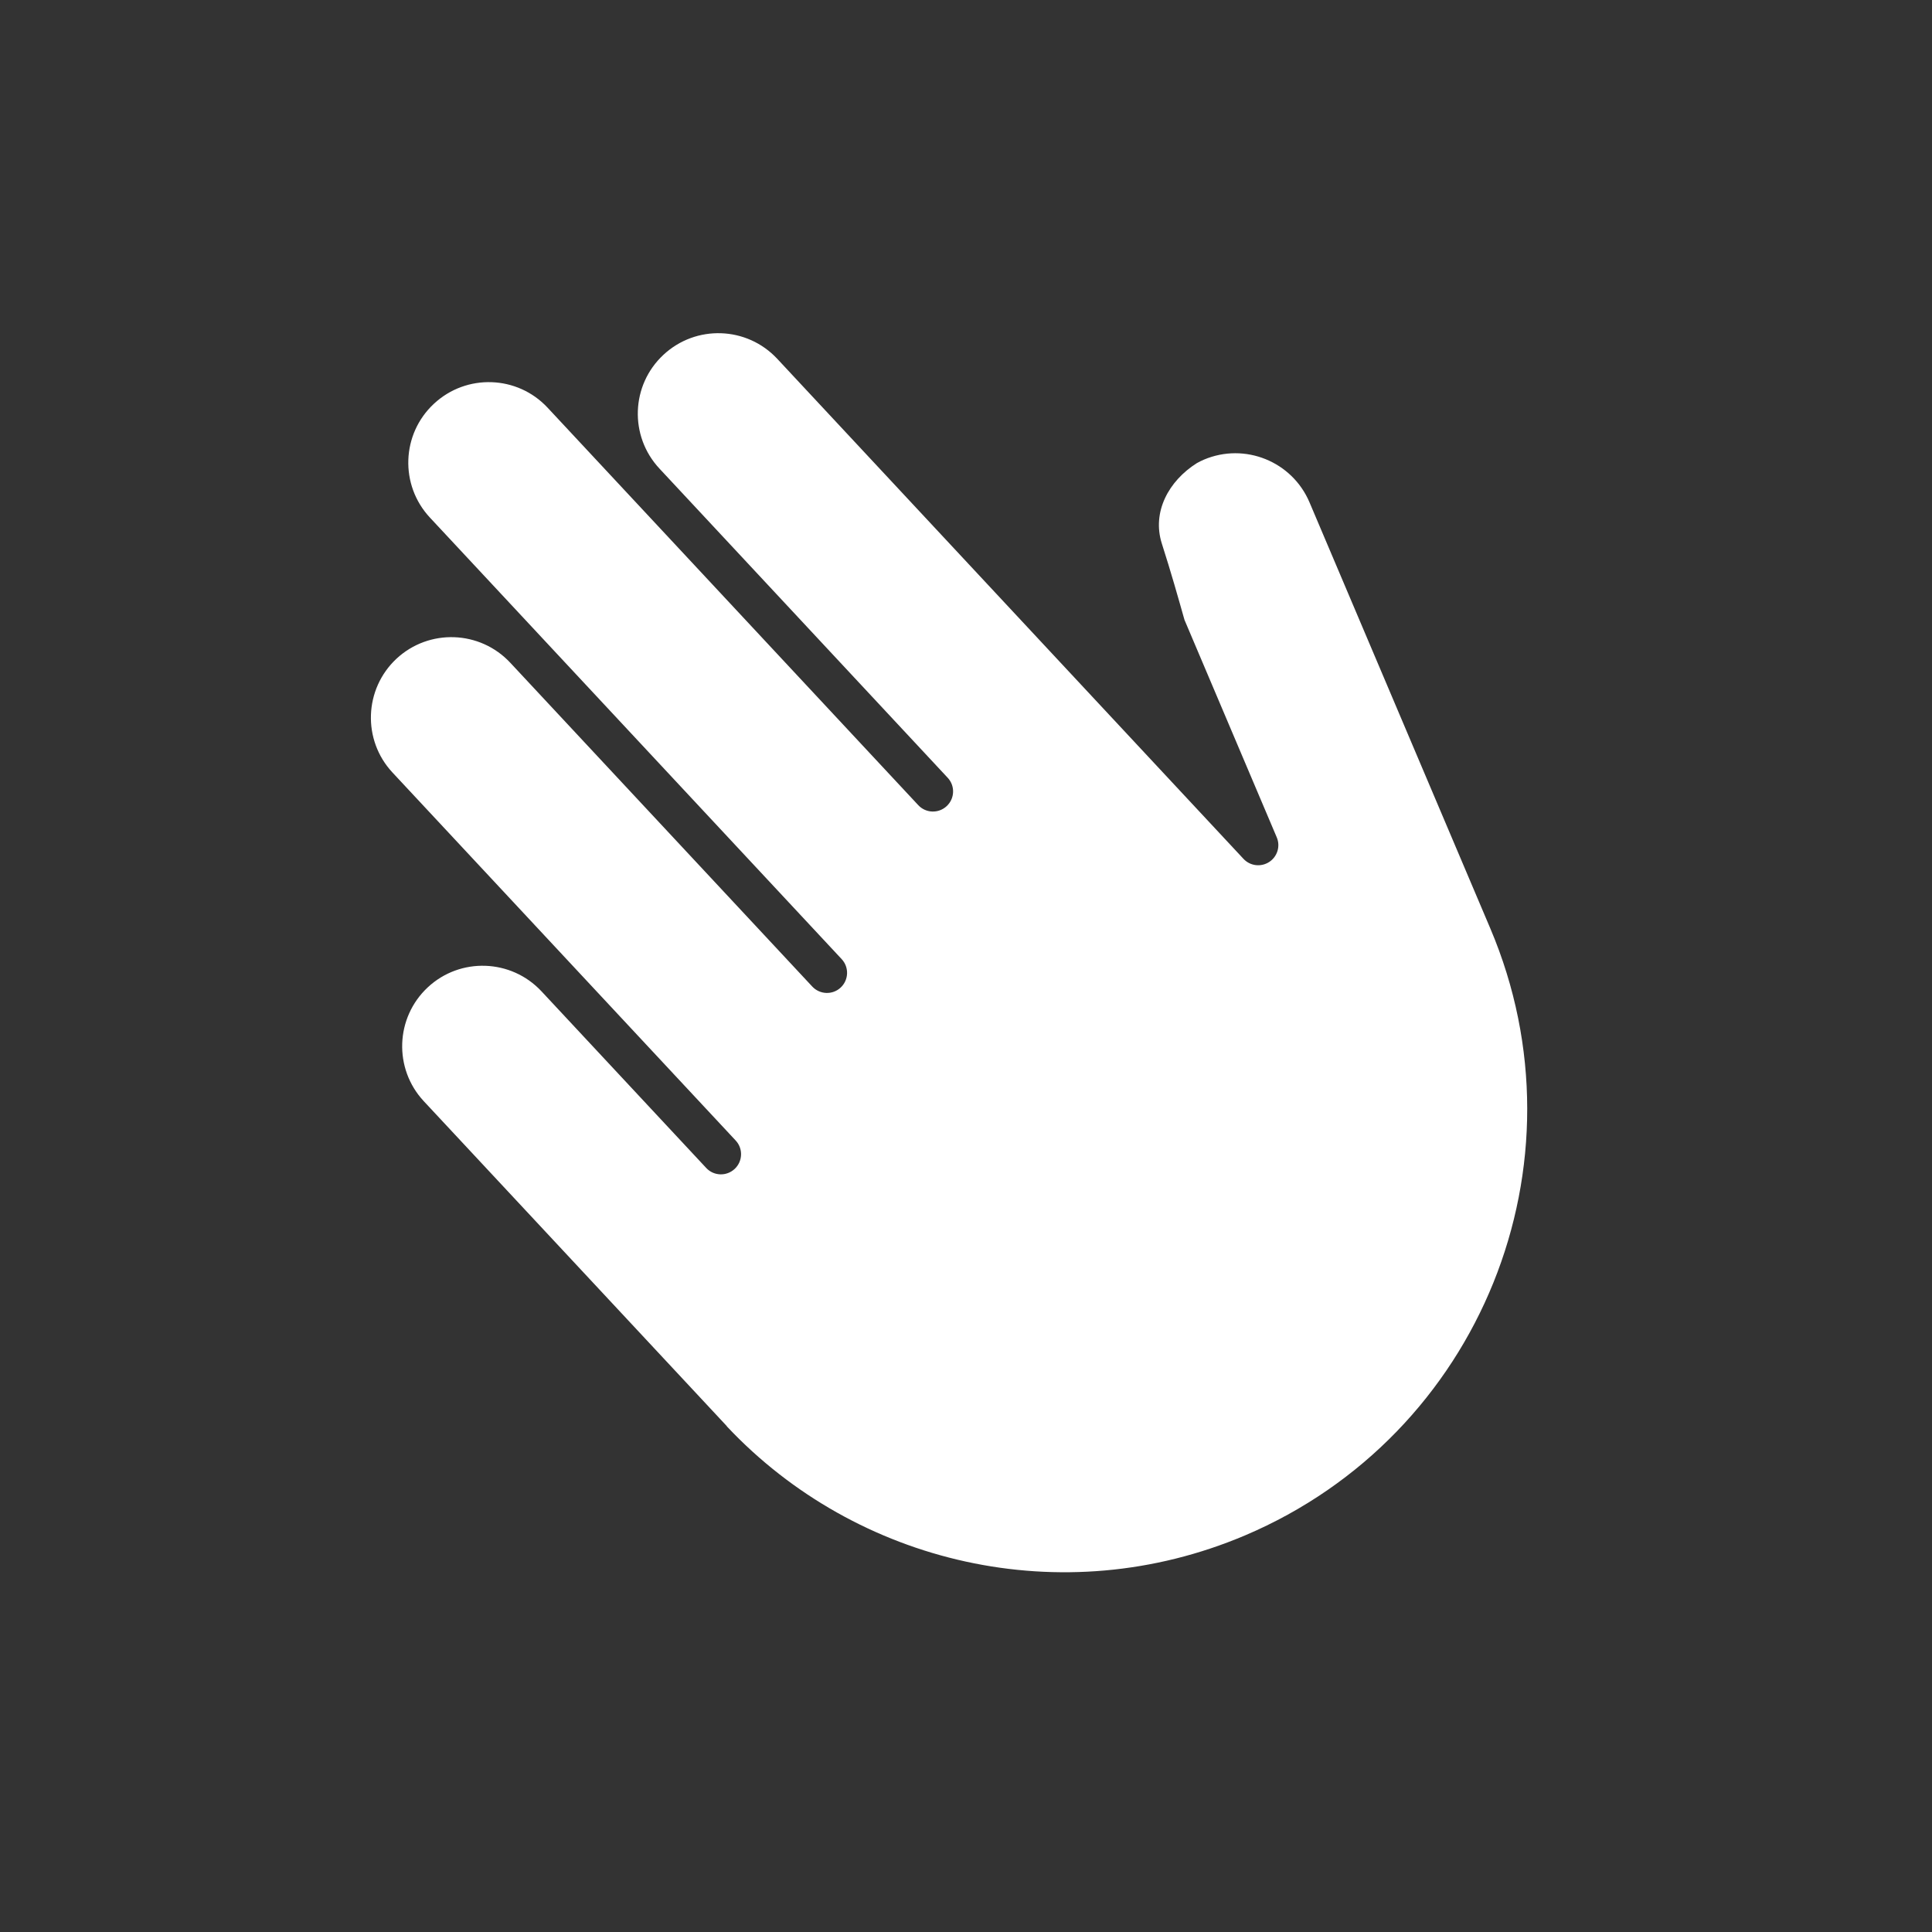<svg width="24" height="24" viewBox="0 0 24 24" fill="none" xmlns="http://www.w3.org/2000/svg">
<rect x="0" y="0" width="24" height="24" fill="#333333" stroke="none"/>
<path fill-rule="evenodd" clip-rule="evenodd" d="M6.803 5.065C6.427 4.661 5.794 4.639 5.39 5.016C4.986 5.392 4.964 6.025 5.34 6.429L10.455 11.914C10.55 12.015 10.544 12.174 10.443 12.268C10.342 12.362 10.184 12.356 10.09 12.255L6.339 8.233C5.962 7.829 5.329 7.807 4.925 8.183C4.522 8.56 4.499 9.193 4.876 9.597L9.139 14.168C9.233 14.269 9.227 14.427 9.126 14.521C9.025 14.615 8.867 14.61 8.773 14.509L6.727 12.315C6.35 11.911 5.717 11.889 5.314 12.265C4.91 12.642 4.888 13.275 5.264 13.679L9.015 17.701C9.022 17.708 9.028 17.715 9.033 17.723C10.636 19.425 13.189 20.039 15.467 19.073C18.39 17.832 19.754 14.456 18.513 11.533L16.267 6.24C16.051 5.732 15.464 5.494 14.955 5.71C14.925 5.723 14.896 5.737 14.868 5.753C14.517 5.974 14.309 6.36 14.432 6.75C14.553 7.128 14.636 7.425 14.714 7.7L15.86 10.401C15.908 10.512 15.868 10.642 15.766 10.708C15.664 10.774 15.53 10.758 15.447 10.669L9.655 4.457C9.278 4.053 8.645 4.031 8.241 4.408C7.837 4.784 7.815 5.417 8.192 5.821L11.772 9.661C11.867 9.762 11.861 9.92 11.76 10.014C11.659 10.108 11.501 10.103 11.407 10.002L6.803 5.065Z" fill="white"/>
</svg>
